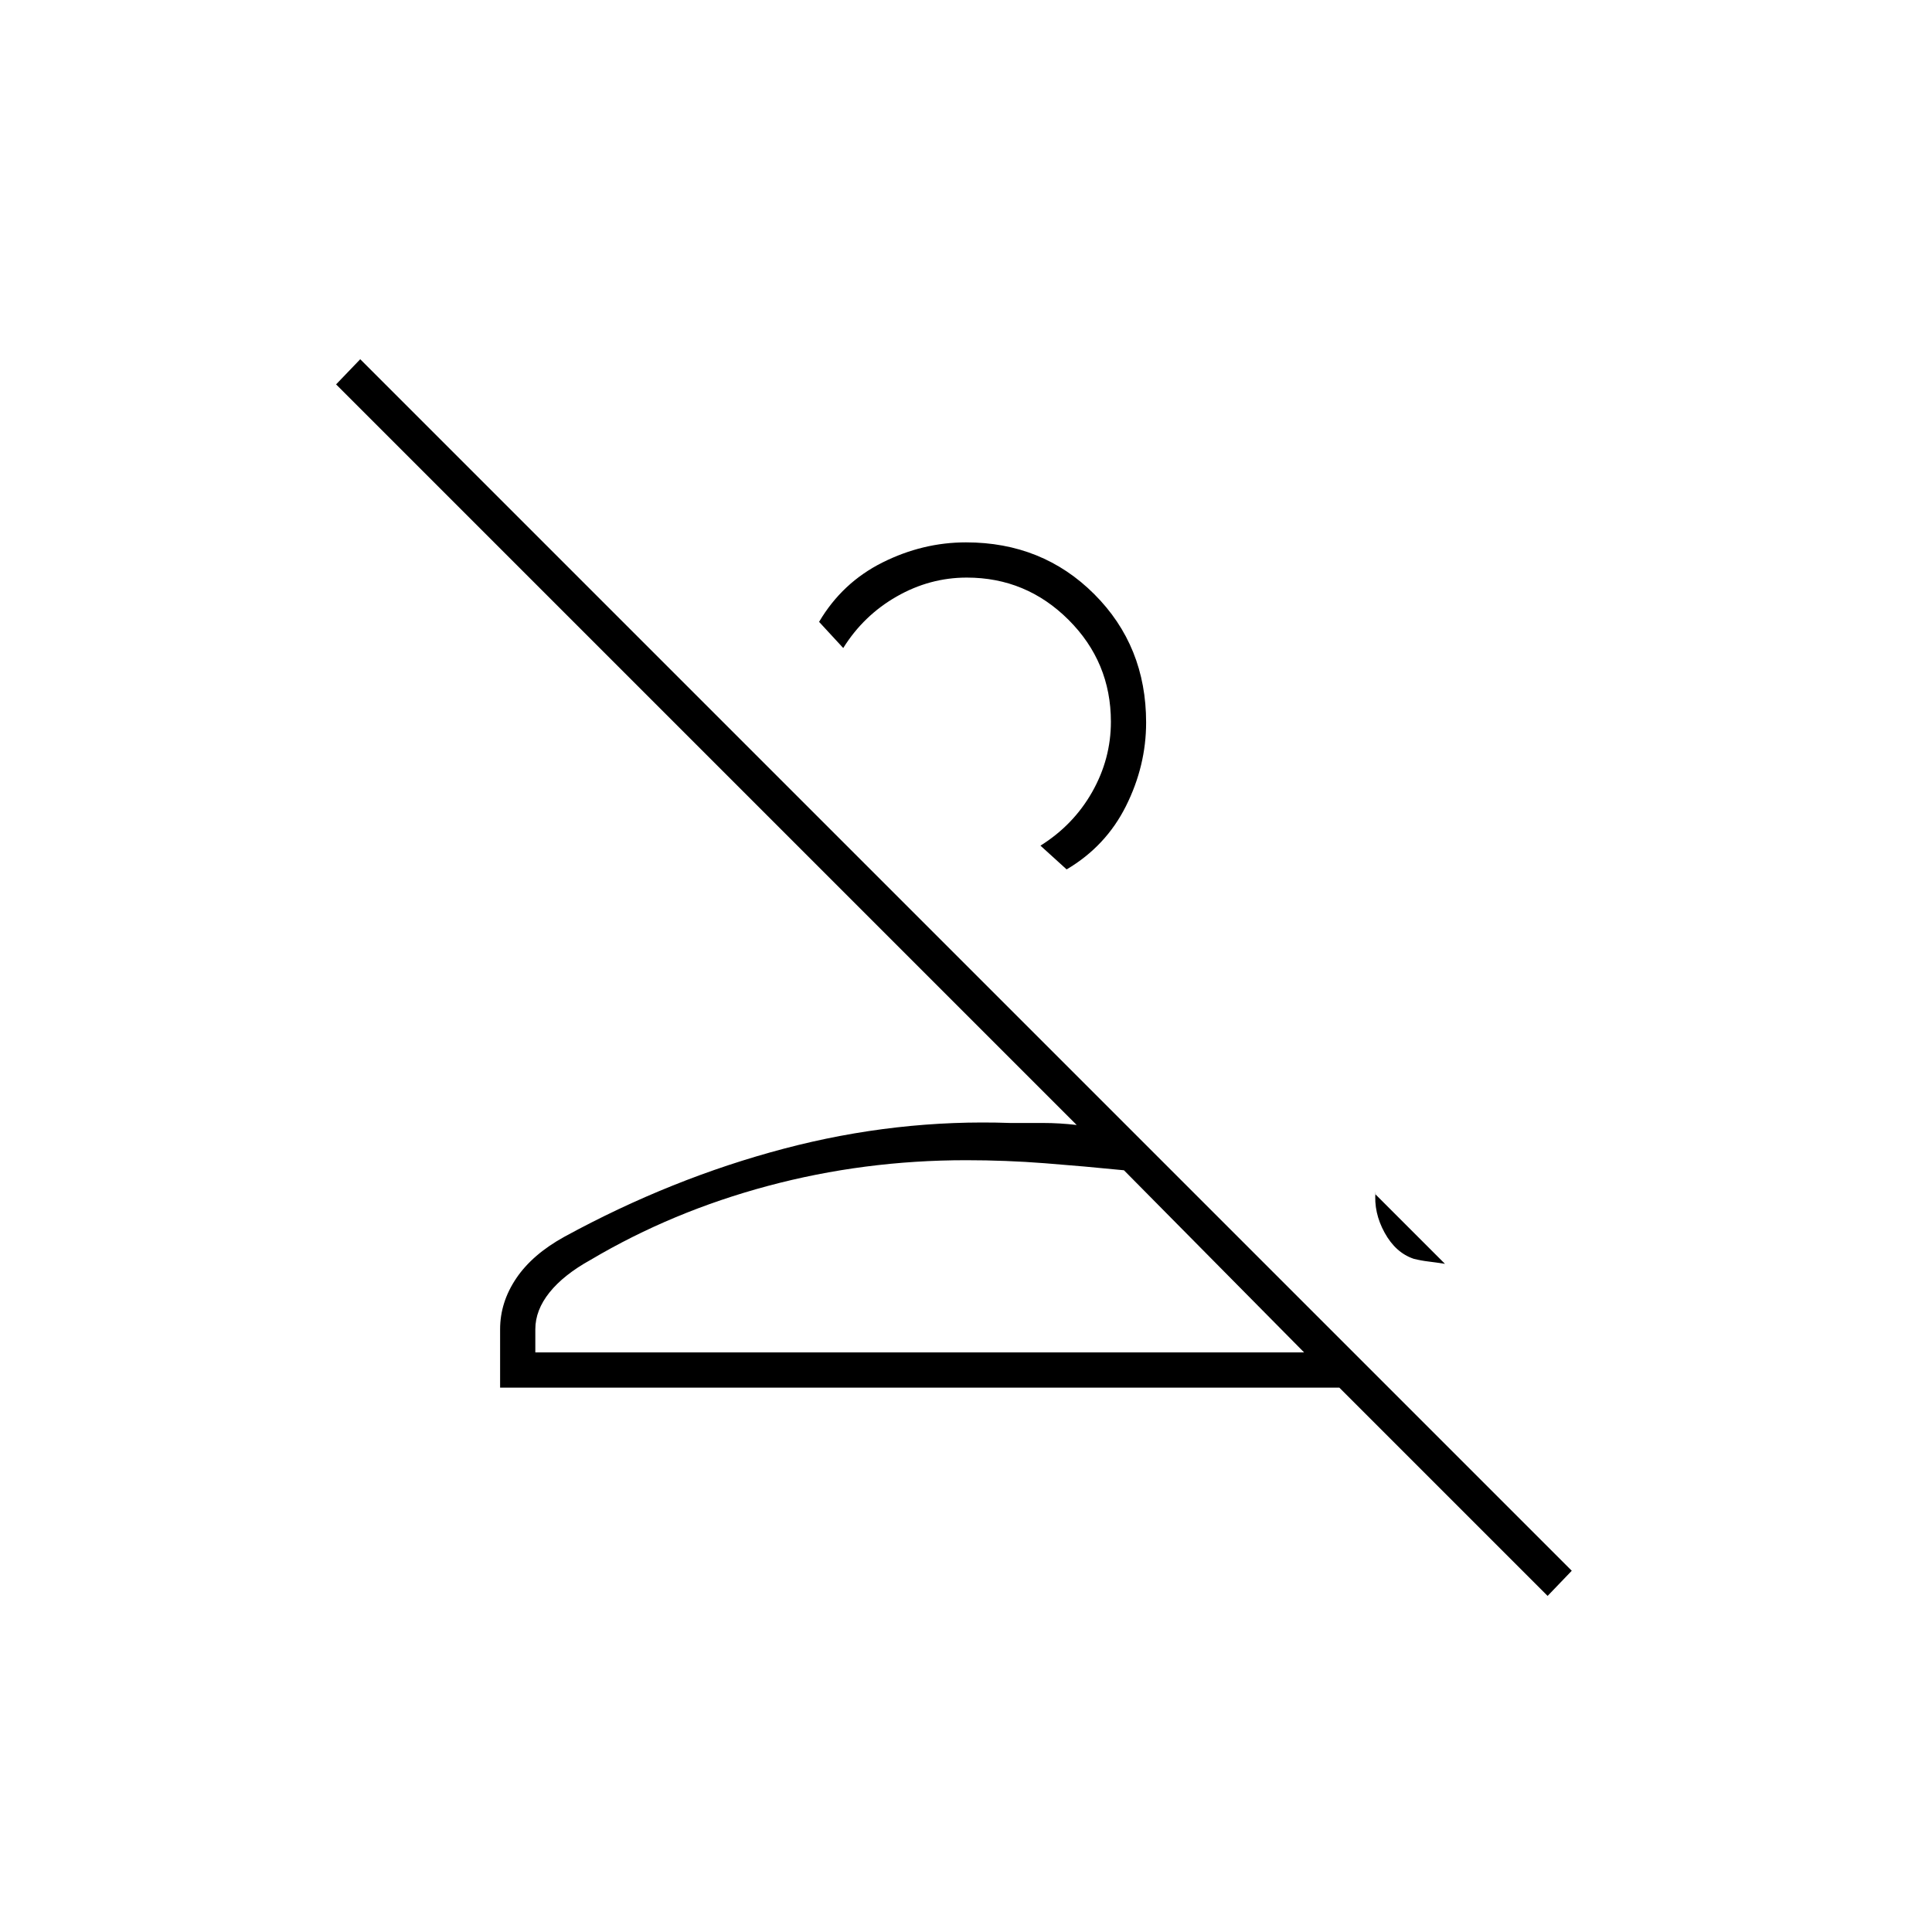 <svg xmlns="http://www.w3.org/2000/svg" height="20" viewBox="0 -960 960 960" width="20"><path d="M769-167 665.5-270.5h-417v-29q0-13.422 8.023-25.319 8.024-11.898 23.977-20.681 53.163-29 109.082-43.75Q445.5-404 502-402h16.25q8.25 0 16.75 1L167-769l12-12.5 602 602-12 12.5ZM266-288h382l-89.508-90.5q-19.992-2-39.367-3.5-19.375-1.5-39.091-1.5-50.709 0-98.371 12.75Q334-358 293.5-334q-13.45 7.441-20.475 16.235Q266-308.971 266-299.5v11.5Zm436.5-46.5q-9-3-14.5-13t-4.5-20.5v1.5L718-332q-4.371-.7-8.121-1.15-3.75-.45-7.379-1.35ZM530-528l-13-11.801q16.422-10.282 25.711-26.694Q552-582.907 552-601.361 552-631 530.962-652q-21.038-21-50.581-21-18.381 0-34.831 9.402Q429.1-654.196 419-638l-12-13q11.5-19.5 31.5-29.5t41.5-10q38 0 63.75 25.75T569.5-601q0 21.5-10 41.5T530-528Zm118 240H266h382ZM471-586Z"/></svg>